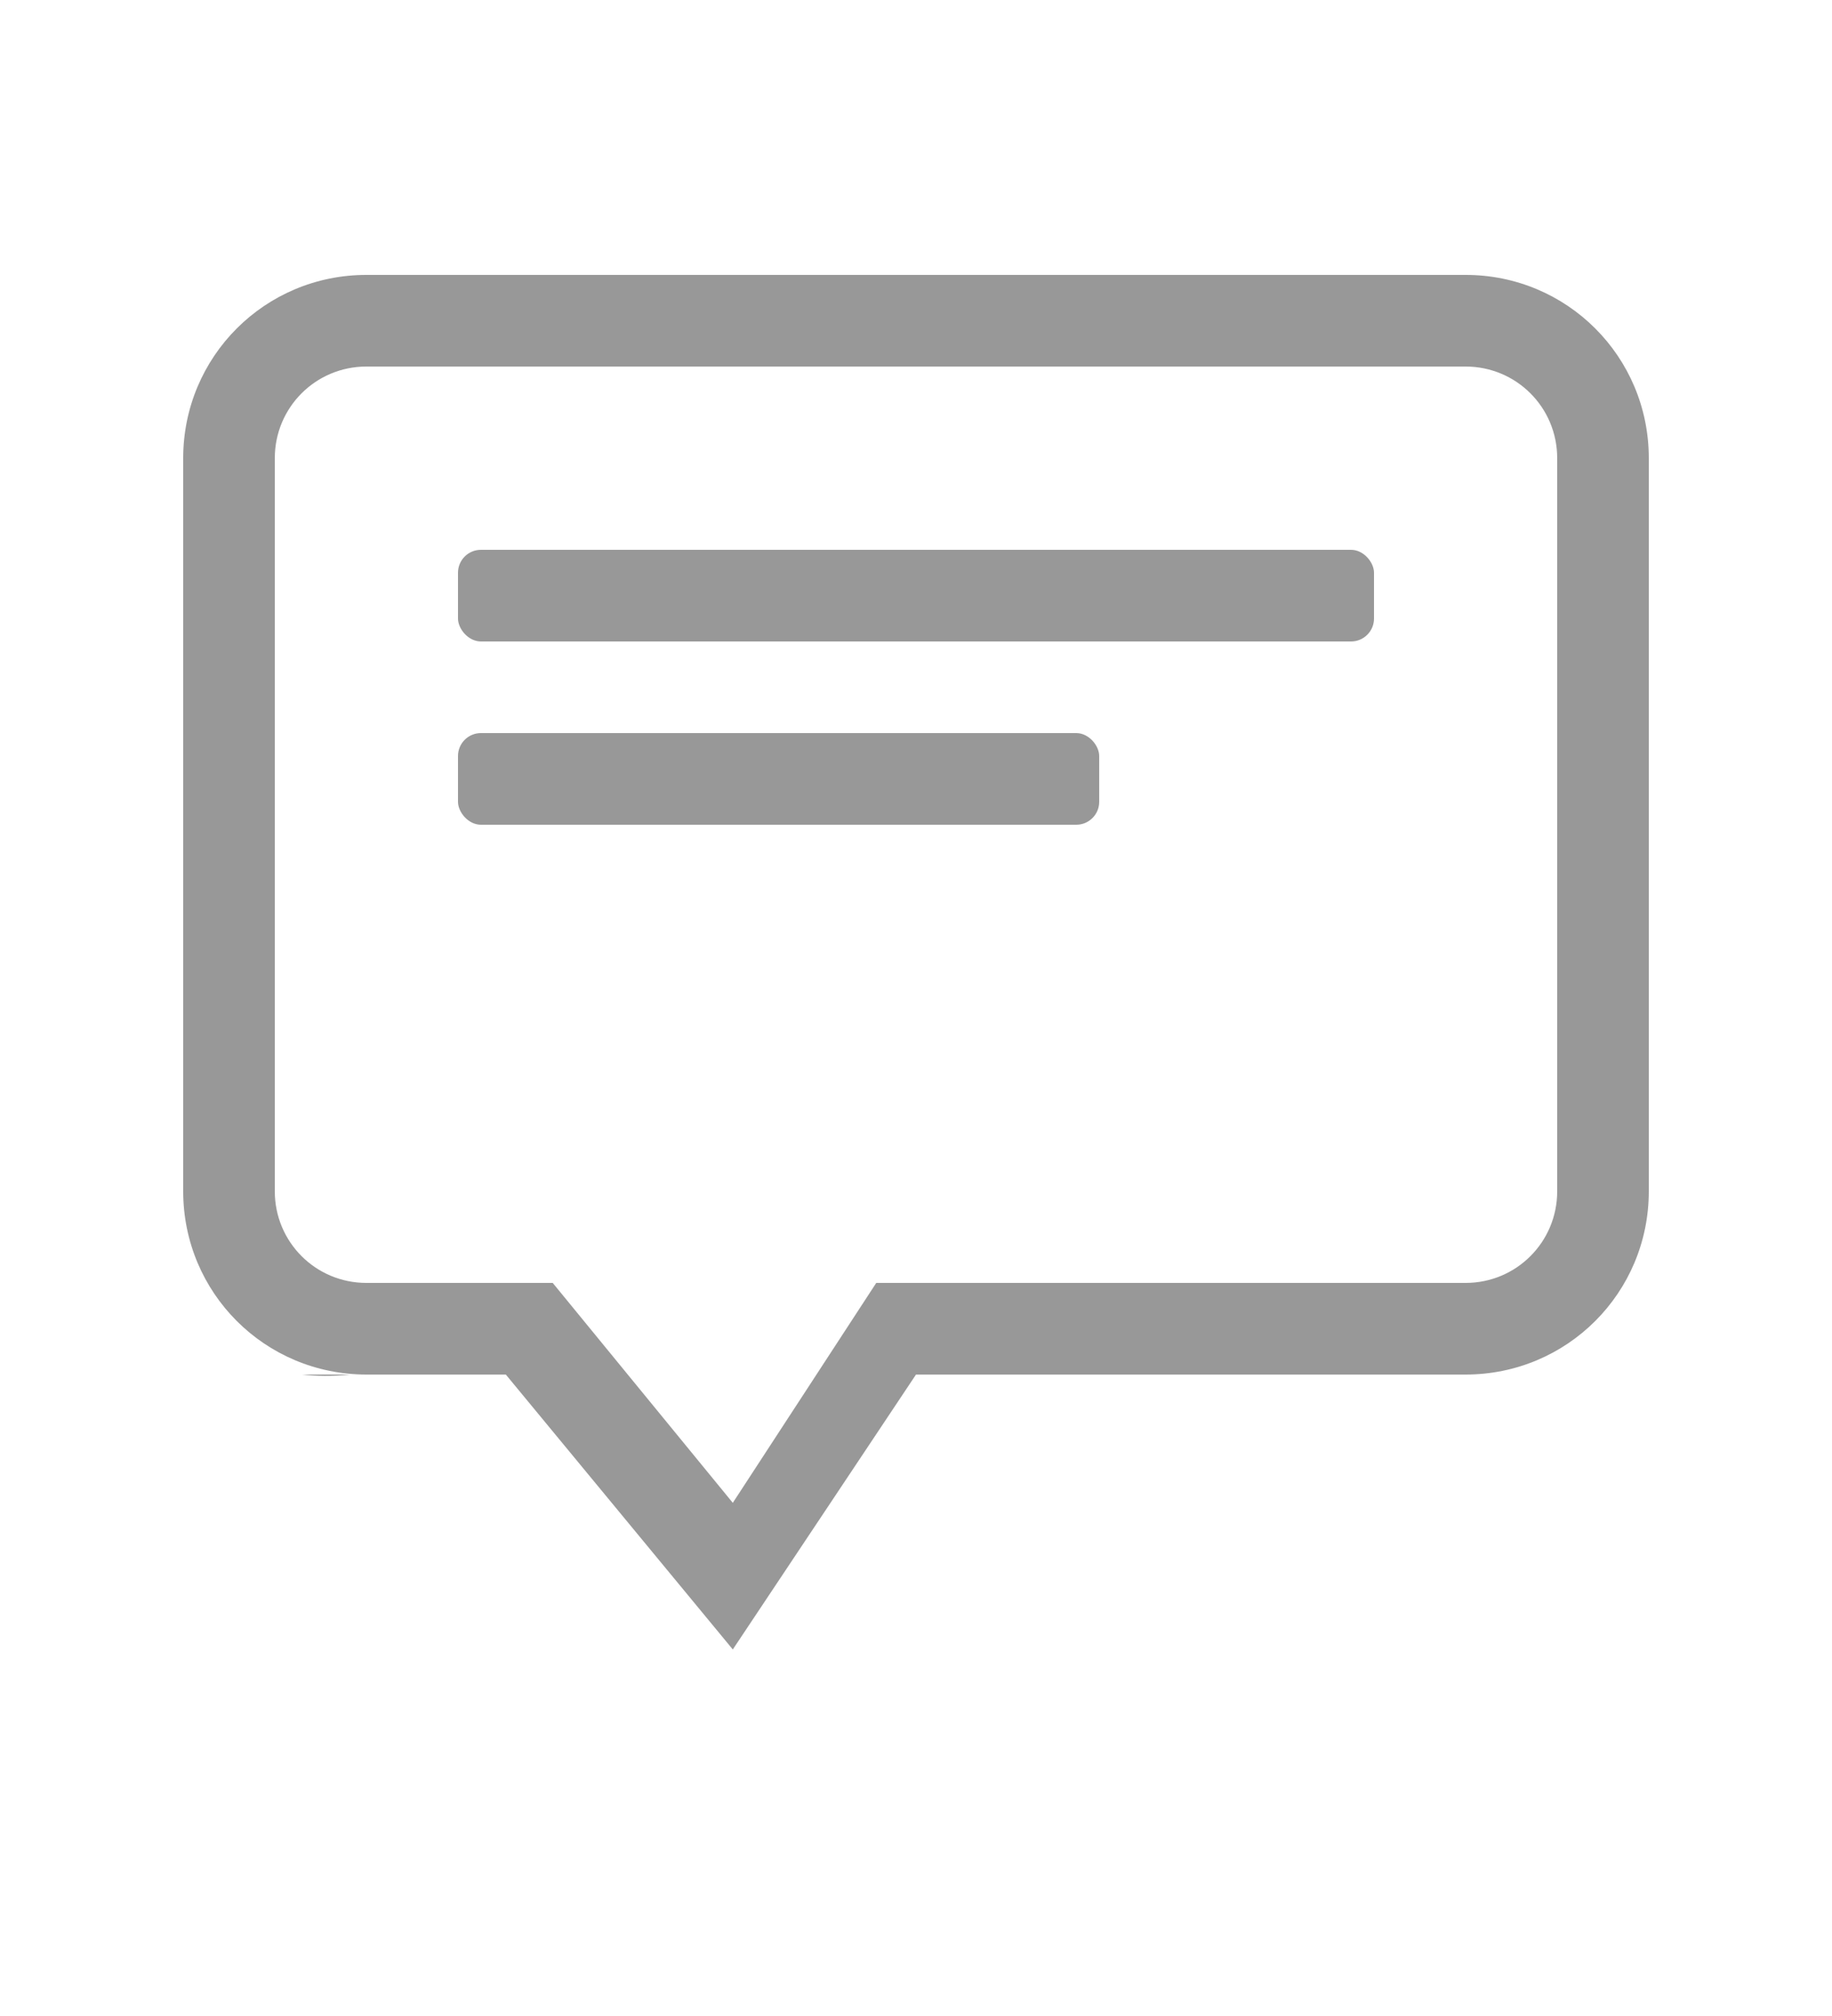 <svg version="1.0" viewBox="0 0 20 22" xmlns="http://www.w3.org/2000/svg"><g transform="translate(-1251 309)" fill="#333"><path d="M1255-306c-1.108 0-2 .892-2 2v8c0 1.108.892 2 2 2h1.522l2.478 3 2-3h6c1.108 0 2-.892 2-2v-8c0-1.108-.892-2-2-2zm0 1h12c.554 0 1 .446 1 1v8c0 .554-.446 1-1 1h-6.434l-1.566 2.4-1.966-2.4H1255c-.554 0-1-.446-1-1v-8c0-.554.446-1 1-1zm-.7 11c.153.017.322.021.524 0z" opacity=".5"/><rect x="1256" y="-303" width="10" height="1" rx=".25" ry=".25" opacity=".5"/><rect x="1256" y="-301" width="7" height="1" rx=".25" ry=".25" opacity=".5"/></g></svg>